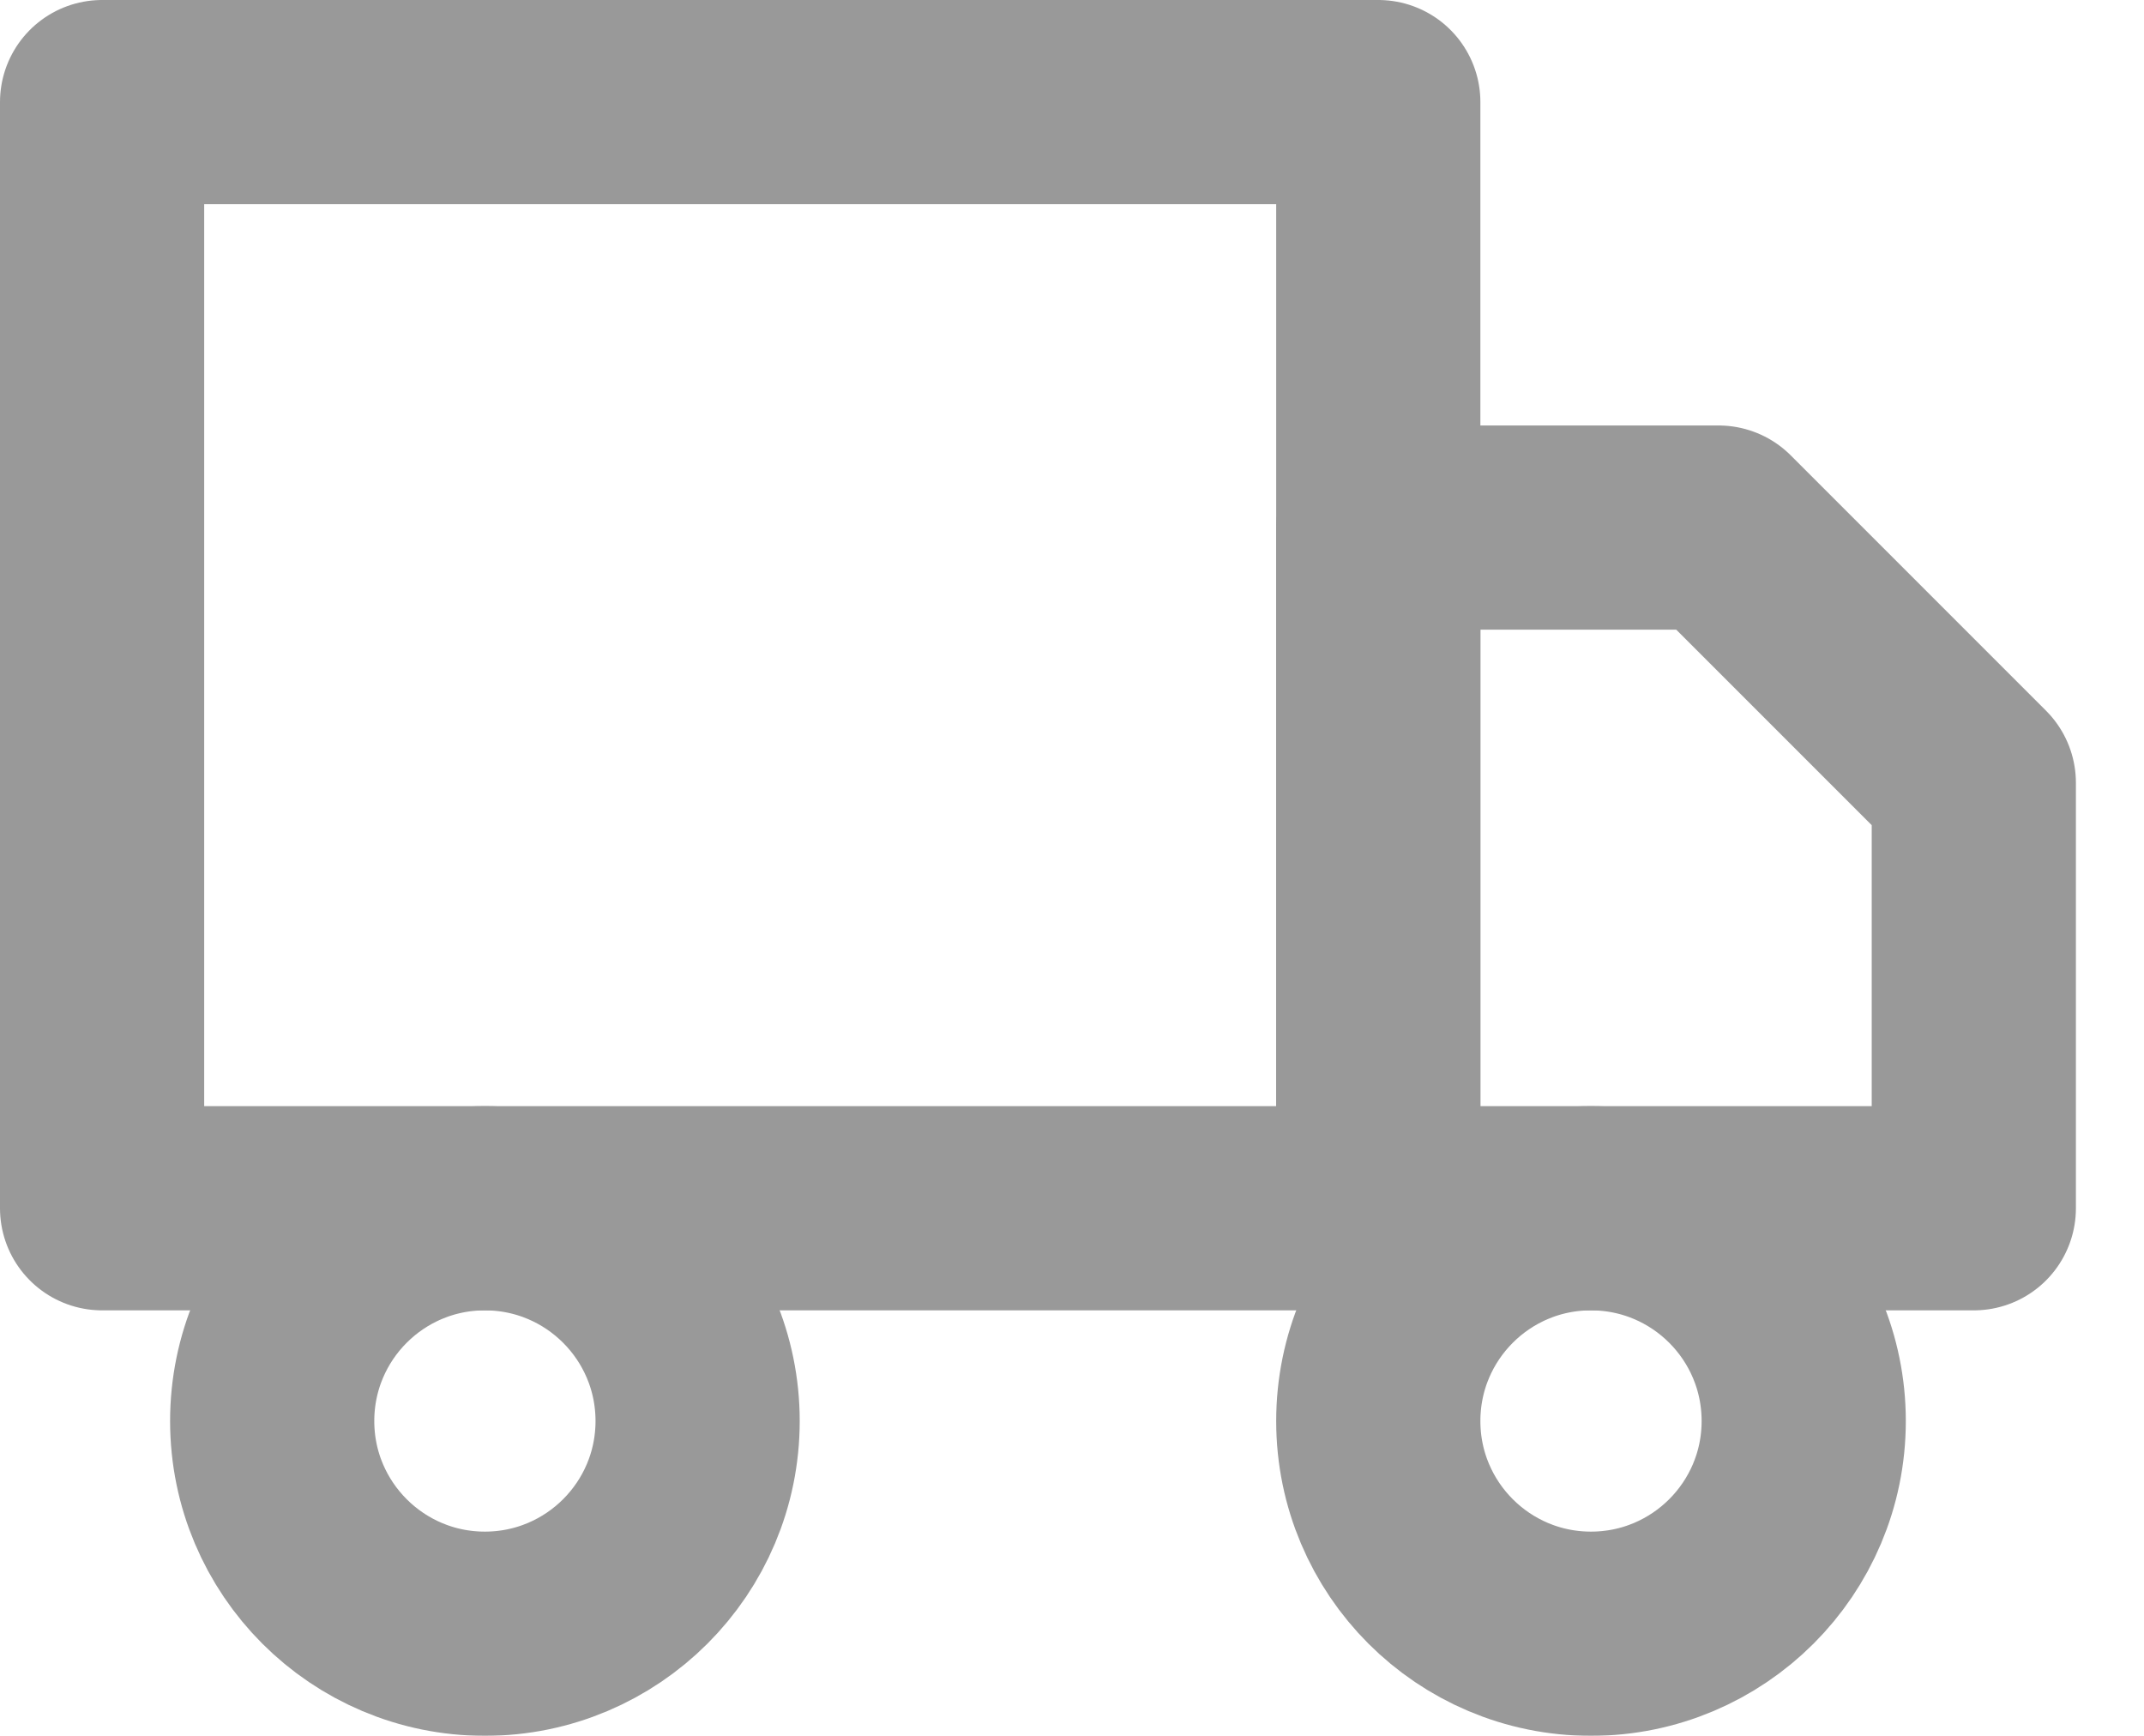 <svg width="21" height="17" viewBox="0 0 21 17" fill="none" xmlns="http://www.w3.org/2000/svg">
<g id="truck" opacity="0.5">
<rect id="Rectangle-path" x="1" y="1" width="12.5" height="10.833" stroke="#333333" stroke-width="2" stroke-linecap="round" stroke-linejoin="round"/>
<path id="Shape" fill-rule="evenodd" clip-rule="evenodd" d="M13.5 5.167H16.833L19.333 7.667V11.833H13.5V5.167V5.167Z" stroke="#333333" stroke-width="2" stroke-linecap="round" stroke-linejoin="round"/>
<path id="Oval" fill-rule="evenodd" clip-rule="evenodd" d="M4.749 16C5.9 16 6.833 15.067 6.833 13.917C6.833 12.766 5.9 11.833 4.749 11.833C3.599 11.833 2.666 12.766 2.666 13.917C2.666 15.067 3.599 16 4.749 16Z" stroke="#333333" stroke-width="2" stroke-linecap="round" stroke-linejoin="round"/>
<path id="Oval_2" fill-rule="evenodd" clip-rule="evenodd" d="M15.583 16C16.734 16 17.667 15.067 17.667 13.917C17.667 12.766 16.734 11.833 15.583 11.833C14.433 11.833 13.5 12.766 13.5 13.917C13.5 15.067 14.433 16 15.583 16Z" stroke="#333333" stroke-width="2" stroke-linecap="round" stroke-linejoin="round"/>
</g>
</svg>
